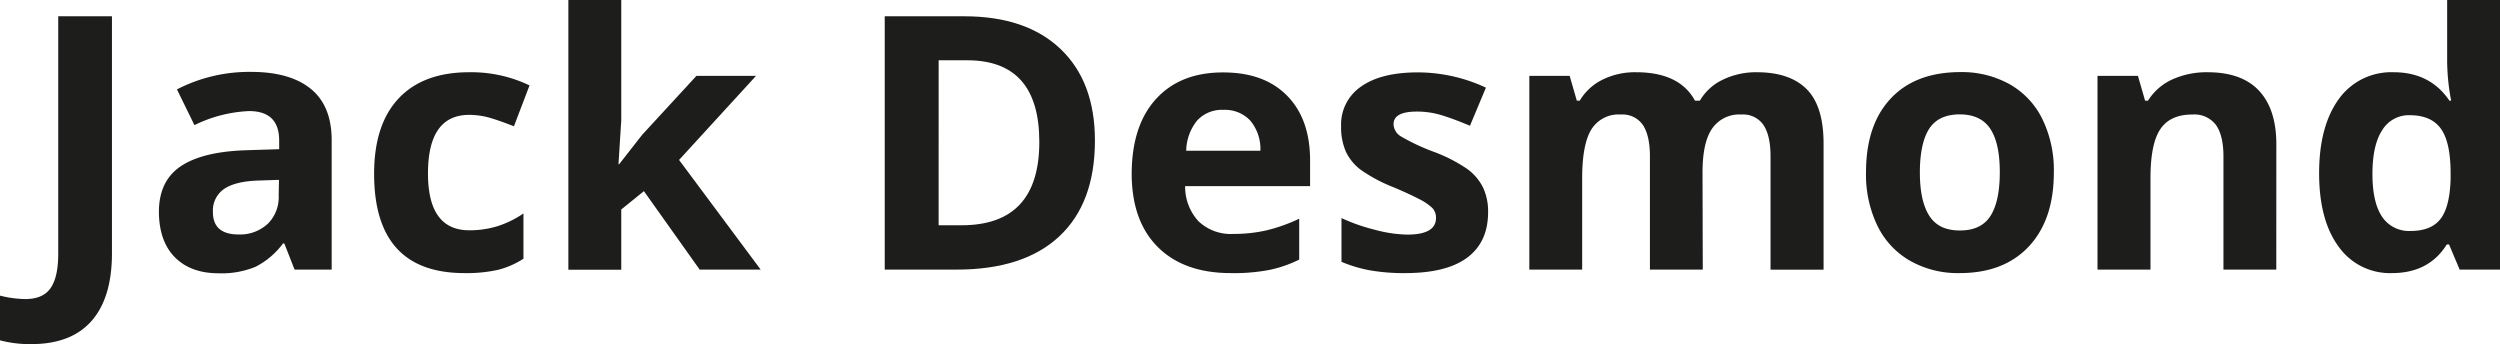 <svg id="Layer_1" data-name="Layer 1" xmlns="http://www.w3.org/2000/svg" viewBox="0 0 514.28 70.79"><defs><style>.cls-1{fill:#1d1d1b;}</style></defs><path class="cls-1" d="M14.72,74.7a24.32,24.32,0,0,1-6.52-.78v-9.2a21.9,21.9,0,0,0,5.21.71q3.63,0,5.2-2.26t1.57-7.08V7.26H31.23V56q0,9.13-4.17,13.9T14.72,74.7Z" transform="translate(-8.2 -3.91)"/><path class="cls-1" d="M68.8,59.37,66.69,54h-.28a16.06,16.06,0,0,1-5.65,4.79,18.27,18.27,0,0,1-7.57,1.34q-5.74,0-9-3.28t-3.3-9.34q0-6.34,4.44-9.36t13.38-3.33l6.92-.22V32.82q0-6.06-6.2-6.06a28.17,28.17,0,0,0-11.23,2.89l-3.6-7.35a32.41,32.41,0,0,1,15.26-3.6q8,0,12.29,3.5t4.28,10.62V59.37ZM65.59,40.91l-4.21.14q-4.74.15-7.05,1.71A5.37,5.37,0,0,0,52,47.54c0,3.06,1.76,4.6,5.27,4.6a8.38,8.38,0,0,0,6-2.18,7.66,7.66,0,0,0,2.26-5.77Z" transform="translate(-8.2 -3.91)"/><path class="cls-1" d="M103.76,60.09q-18.6,0-18.6-20.43,0-10.15,5.06-15.52t14.51-5.37a27.72,27.72,0,0,1,12.4,2.71l-3.21,8.41c-1.71-.68-3.3-1.25-4.77-1.69a15.43,15.43,0,0,0-4.42-.66q-8.49,0-8.49,12.05,0,11.69,8.49,11.69a19.33,19.33,0,0,0,5.81-.84,20.61,20.61,0,0,0,5.34-2.62v9.31a17.33,17.33,0,0,1-5.33,2.31A29.71,29.71,0,0,1,103.76,60.09Z" transform="translate(-8.2 -3.91)"/><path class="cls-1" d="M135.56,37.7l4.74-6.06,11.16-12.12h12.26L147.89,36.81l16.79,22.56H152.13L140.66,43.23,136,47v12.4H125.12V3.91H136V28.65l-.57,9.05Z" transform="translate(-8.2 -3.91)"/><path class="cls-1" d="M233.44,32.82q0,12.87-7.33,19.71T205,59.37H190.2V7.26h16.36q12.76,0,19.82,6.74T233.44,32.82ZM222,33.1q0-16.79-14.83-16.79h-5.88V50.25H206Q222,50.25,222,33.1Z" transform="translate(-8.2 -3.91)"/><path class="cls-1" d="M261.42,60.09q-9.63,0-15-5.32t-5.42-15q0-10,5-15.49t13.85-5.47q8.44,0,13.15,4.82c3.14,3.2,4.7,7.64,4.7,13.29v5.28H252a10.45,10.45,0,0,0,2.75,7.23,9.63,9.63,0,0,0,7.2,2.6,29.87,29.87,0,0,0,6.81-.74,34.33,34.33,0,0,0,6.7-2.39v8.41a25.31,25.31,0,0,1-6.1,2.12A38.6,38.6,0,0,1,261.42,60.09Zm-1.53-33.58a6.9,6.9,0,0,0-5.42,2.19,10.14,10.14,0,0,0-2.25,6.22h15.26a9.1,9.1,0,0,0-2.1-6.22A7.14,7.14,0,0,0,259.89,26.51Z" transform="translate(-8.2 -3.91)"/><path class="cls-1" d="M314.32,47.54q0,6.14-4.26,9.34t-12.75,3.21a40.18,40.18,0,0,1-7.41-.59,28,28,0,0,1-5.74-1.73v-9A37.89,37.89,0,0,0,291,51.17a27.28,27.28,0,0,0,6.68,1q5.93,0,5.92-3.43a2.84,2.84,0,0,0-.79-2.08,11.39,11.39,0,0,0-2.71-1.82q-1.92-1-5.13-2.37a32.15,32.15,0,0,1-6.75-3.56,10.07,10.07,0,0,1-3.14-3.76,12.52,12.52,0,0,1-1-5.23,9.45,9.45,0,0,1,4.12-8.21q4.11-2.91,11.67-2.91a33.17,33.17,0,0,1,14,3.14l-3.28,7.84c-2-.85-3.86-1.55-5.6-2.1a17.42,17.42,0,0,0-5.31-.82q-4.81,0-4.81,2.6A3.05,3.05,0,0,0,296.44,32a42.28,42.28,0,0,0,6.79,3.17,31.86,31.86,0,0,1,6.85,3.53,10.63,10.63,0,0,1,3.2,3.78A11.63,11.63,0,0,1,314.32,47.54Z" transform="translate(-8.2 -3.91)"/><path class="cls-1" d="M358.48,59.37H347.61V36.1c0-2.88-.48-5-1.44-6.47a5.09,5.09,0,0,0-4.55-2.16,6.57,6.57,0,0,0-6.06,3.07q-1.89,3.06-1.89,10.08V59.37H322.8V19.52h8.3l1.47,5.1h.6a11.11,11.11,0,0,1,4.64-4.3,15.07,15.07,0,0,1,6.95-1.55q8.94,0,12.12,5.85h1a10.76,10.76,0,0,1,4.72-4.31,15.66,15.66,0,0,1,7-1.54q6.78,0,10.25,3.48t3.48,11.14v26H372.42V36.1c0-2.88-.48-5-1.45-6.47a5.06,5.06,0,0,0-4.54-2.16,6.78,6.78,0,0,0-6,2.85q-2,2.85-2,9.06Z" transform="translate(-8.2 -3.91)"/><path class="cls-1" d="M430.7,39.38q0,9.72-5.14,15.22t-14.29,5.49a19.92,19.92,0,0,1-10.12-2.52,16.65,16.65,0,0,1-6.74-7.22,24.18,24.18,0,0,1-2.35-11q0-9.77,5.1-15.19t14.32-5.42a20.18,20.18,0,0,1,10.13,2.5,16.59,16.59,0,0,1,6.73,7.16A24,24,0,0,1,430.7,39.38Zm-27.56,0q0,5.91,1.95,8.94t6.32,3q4.35,0,6.26-3t1.91-9c0-4-.65-6.91-1.93-8.88s-3.39-3-6.31-3-5,1-6.27,2.94S403.14,35.41,403.14,39.38Z" transform="translate(-8.2 -3.91)"/><path class="cls-1" d="M476.46,59.37H465.59V36.1c0-2.88-.51-5-1.53-6.47a5.57,5.57,0,0,0-4.88-2.16c-3.05,0-5.24,1-6.6,3.05s-2,5.4-2,10.1V59.37H439.68V19.52H448l1.47,5.1h.6a11.46,11.46,0,0,1,5-4.37,17.14,17.14,0,0,1,7.25-1.48q7,0,10.55,3.76t3.6,10.86Z" transform="translate(-8.2 -3.91)"/><path class="cls-1" d="M500.27,60.09a12.94,12.94,0,0,1-11-5.46q-4-5.44-4-15.11t4.08-15.28a13.28,13.28,0,0,1,11.25-5.47q7.51,0,11.48,5.85h.35a45.06,45.06,0,0,1-.82-7.95V3.91h10.91V59.37h-8.34L512,54.2h-.47Q507.87,60.08,500.27,60.09Zm3.82-8.67c2.78,0,4.82-.8,6.11-2.42s2-4.36,2.12-8.23V39.59c0-4.28-.66-7.34-2-9.2s-3.46-2.78-6.43-2.78a6.38,6.38,0,0,0-5.65,3.09q-2,3.07-2,9c0,3.92.67,6.86,2,8.82A6.63,6.63,0,0,0,504.09,51.42Z" transform="translate(-8.2 -3.91)"/></svg>